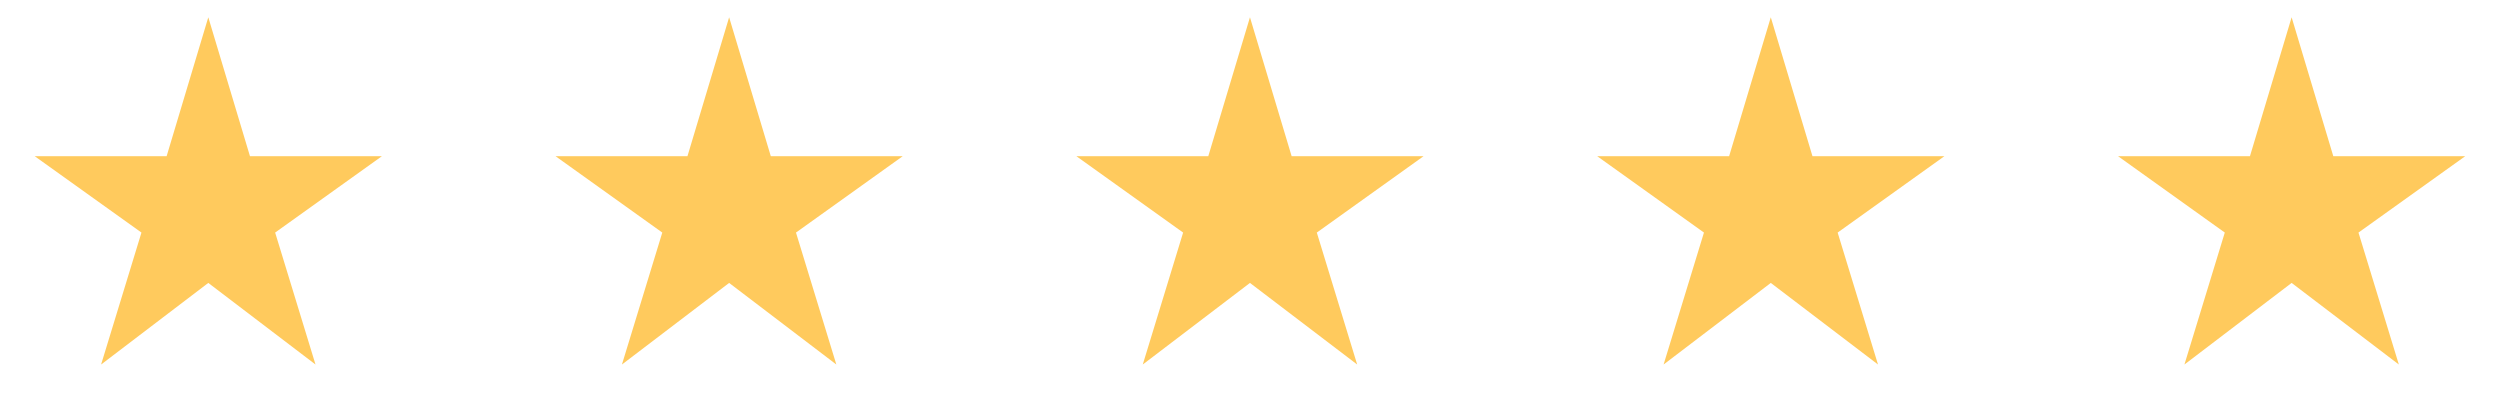 <svg xmlns="http://www.w3.org/2000/svg" width="192" height="32" viewBox="0 0 192 32" fill="none"><mask id="mask0_1441_1128" style="mask-type:alpha" maskUnits="userSpaceOnUse" x="0" y="0" width="32" height="32"><rect width="32" height="32" fill="#FFCA5D"></rect></mask><g mask="url(#mask0_1441_1128)"><path d="M7.764 27.995L10.864 17.861L2.664 11.995H12.797L15.997 1.328L19.197 11.995H29.331L21.131 17.861L24.231 27.995L15.997 21.728L7.764 27.995Z" fill="#FFCA5D"></path></g><mask id="mask1_1441_1128" style="mask-type:alpha" maskUnits="userSpaceOnUse" x="80" y="0" width="32" height="32"><rect x="80" width="32" height="32" fill="#FFCA5D"></rect></mask><g mask="url(#mask1_1441_1128)"><path d="M87.764 27.995L90.864 17.861L82.664 11.995H92.797L95.997 1.328L99.197 11.995H109.331L101.131 17.861L104.231 27.995L95.997 21.728L87.764 27.995Z" fill="#FFCA5D"></path></g><mask id="mask2_1441_1128" style="mask-type:alpha" maskUnits="userSpaceOnUse" x="40" y="0" width="32" height="32"><rect x="40" width="32" height="32" fill="#FFCA5D"></rect></mask><g mask="url(#mask2_1441_1128)"><path d="M47.764 27.995L50.864 17.861L42.664 11.995H52.797L55.997 1.328L59.197 11.995H69.331L61.131 17.861L64.231 27.995L55.997 21.728L47.764 27.995Z" fill="#FFCA5D"></path></g><mask id="mask3_1441_1128" style="mask-type:alpha" maskUnits="userSpaceOnUse" x="120" y="0" width="32" height="32"><rect x="120" width="32" height="32" fill="#FFCA5D"></rect></mask><g mask="url(#mask3_1441_1128)"><path d="M127.764 27.995L130.864 17.861L122.664 11.995H132.797L135.997 1.328L139.197 11.995H149.331L141.131 17.861L144.231 27.995L135.997 21.728L127.764 27.995Z" fill="#FFCA5D"></path></g><mask id="mask4_1441_1128" style="mask-type:alpha" maskUnits="userSpaceOnUse" x="160" y="0" width="32" height="32"><rect x="160" width="32" height="32" fill="#FFCA5D"></rect></mask><g mask="url(#mask4_1441_1128)"><path d="M167.764 27.995L170.864 17.861L162.664 11.995H172.797L175.997 1.328L179.197 11.995H189.331L181.131 17.861L184.231 27.995L175.997 21.728L167.764 27.995Z" fill="#FFCA5D"></path></g></svg>
